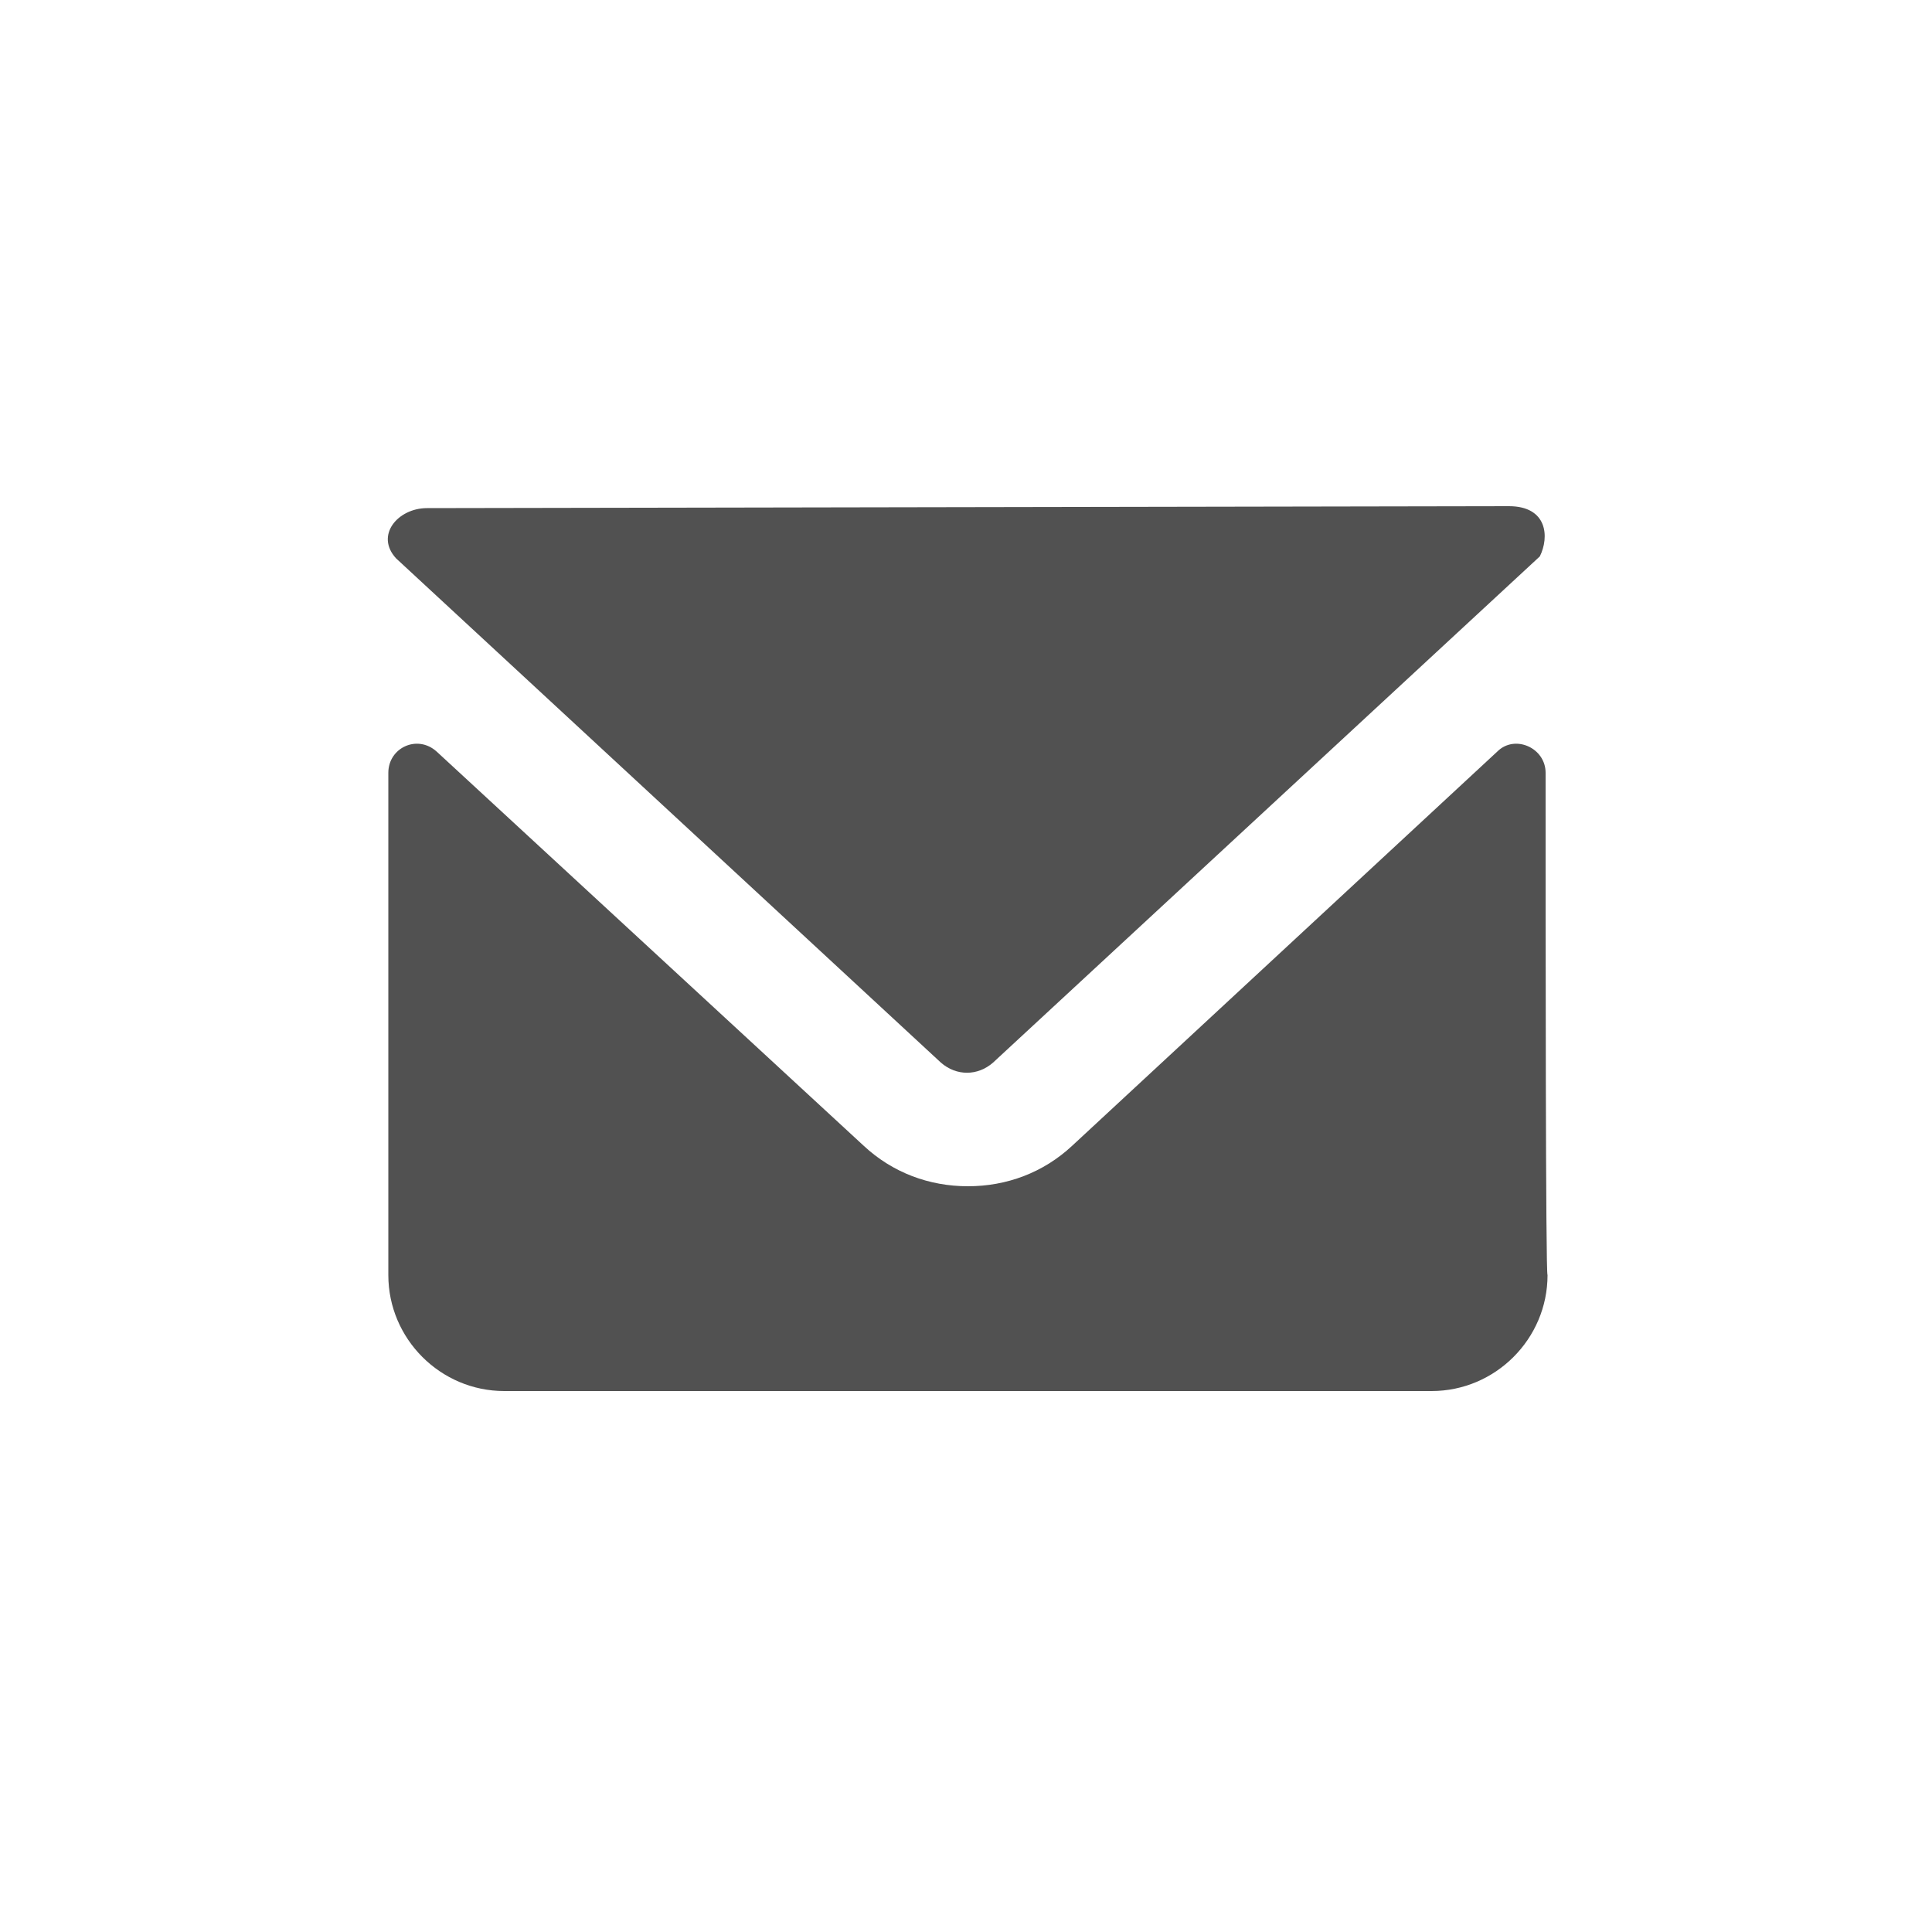 <?xml version="1.0" standalone="no"?><!DOCTYPE svg PUBLIC "-//W3C//DTD SVG 1.1//EN" "http://www.w3.org/Graphics/SVG/1.1/DTD/svg11.dtd"><svg t="1655258843078" class="icon" viewBox="0 0 1024 1024" version="1.1" xmlns="http://www.w3.org/2000/svg" p-id="4039" xmlns:xlink="http://www.w3.org/1999/xlink" width="200" height="200"><defs><style type="text/css">@font-face { font-family: feedback-iconfont; src: url("//at.alicdn.com/t/font_1031158_u69w8yhxdu.woff2?t=1630033759944") format("woff2"), url("//at.alicdn.com/t/font_1031158_u69w8yhxdu.woff?t=1630033759944") format("woff"), url("//at.alicdn.com/t/font_1031158_u69w8yhxdu.ttf?t=1630033759944") format("truetype"); }
</style></defs><path d="M498.688 563.2c8.192 7.168 19.456 7.168 27.648 0l289.792-268.288c5.12-10.24 4.096-26.624-16.384-26.624l-573.44 1.024c-15.36 0-27.648 14.336-16.384 26.624L498.688 563.2zM819.2 409.6c0-13.312-16.384-20.48-25.6-11.264l-225.28 208.896c-15.36 14.336-34.816 21.504-55.296 21.504s-39.936-7.168-55.296-21.504L231.424 398.336c-10.24-9.216-25.6-2.048-25.6 11.264v266.24c0 33.792 27.648 61.44 61.44 61.44h491.52c33.792 0 61.44-27.648 61.44-61.44-1.024 0-1.024-184.32-1.024-266.24z" p-id="4040" fill="#515151"></path></svg>